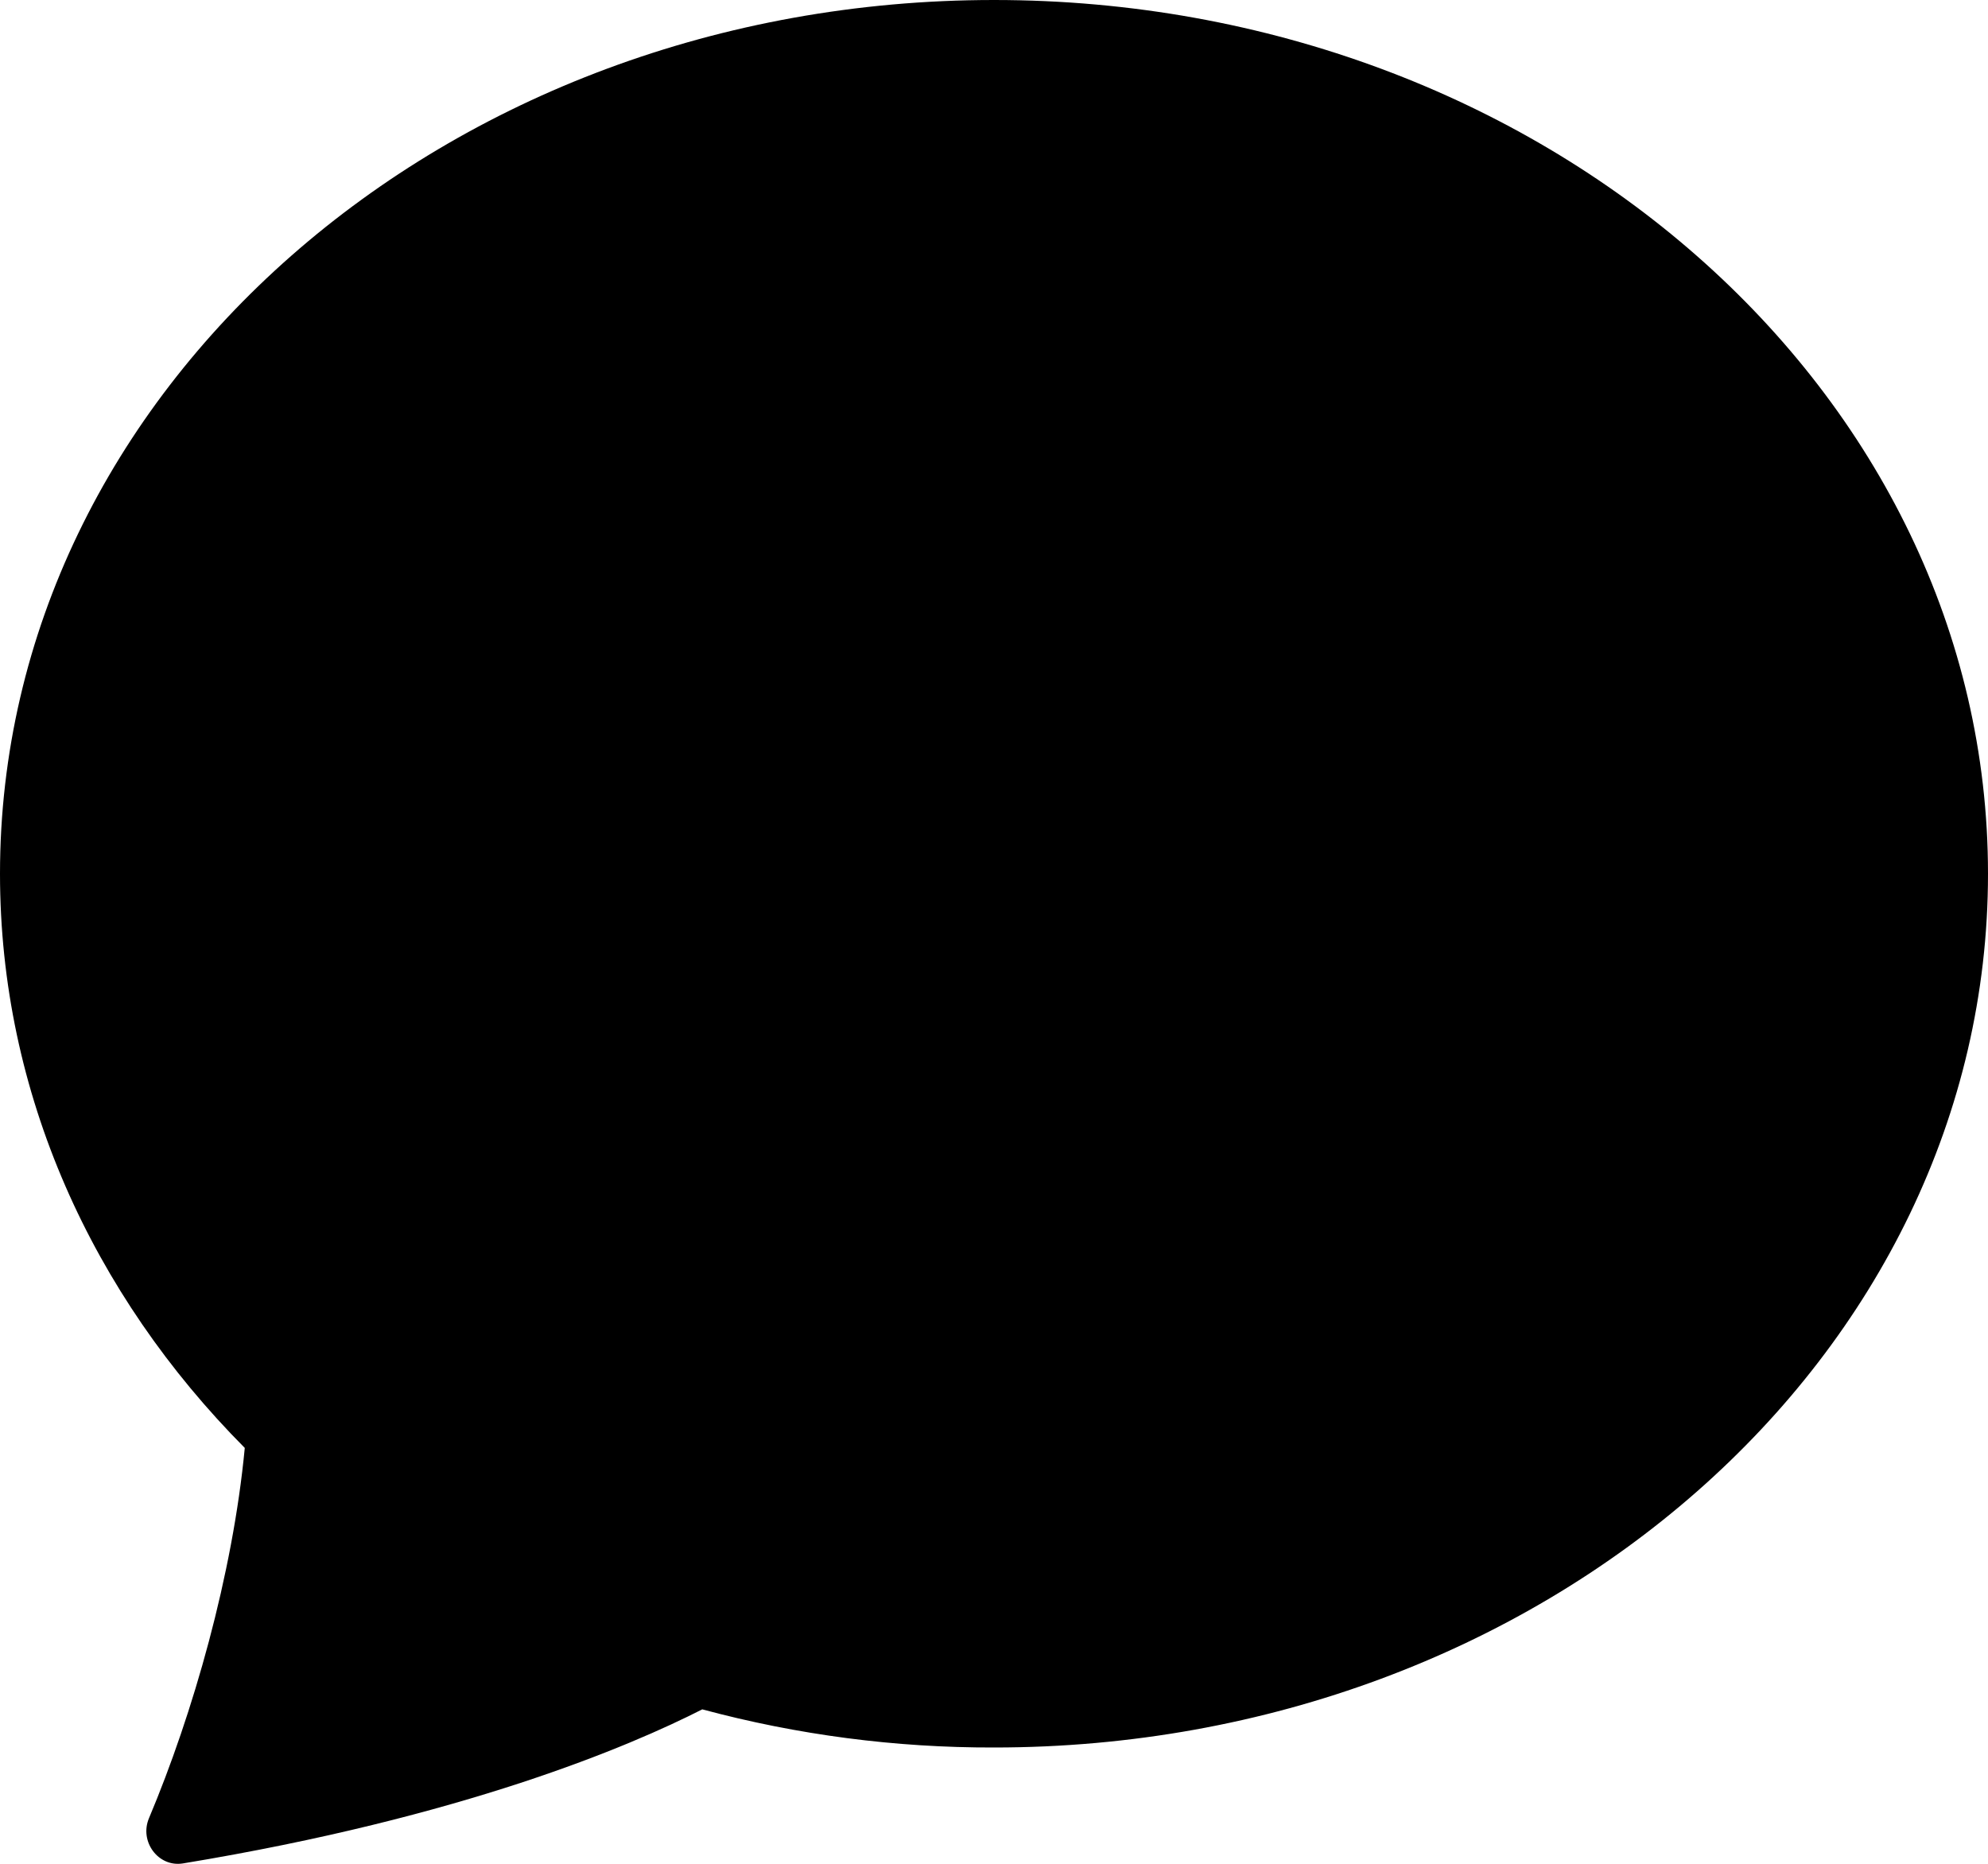 <svg width="16" height="15" viewBox="0 0 16 15" fill="currentColor" xmlns="http://www.w3.org/2000/svg">
<path d="M8 14.064C12.418 14.064 16 10.916 16 7.032C16 3.148 12.418 0 8 0C3.582 0 0 3.148 0 7.032C0 8.8 0.743 10.418 1.97 11.653C1.873 12.674 1.553 13.793 1.199 14.633C1.12 14.82 1.273 15.029 1.472 14.997C3.728 14.625 5.069 14.054 5.652 13.757C6.418 13.963 7.207 14.066 8 14.064Z" fill="currentColor"/>
</svg>
